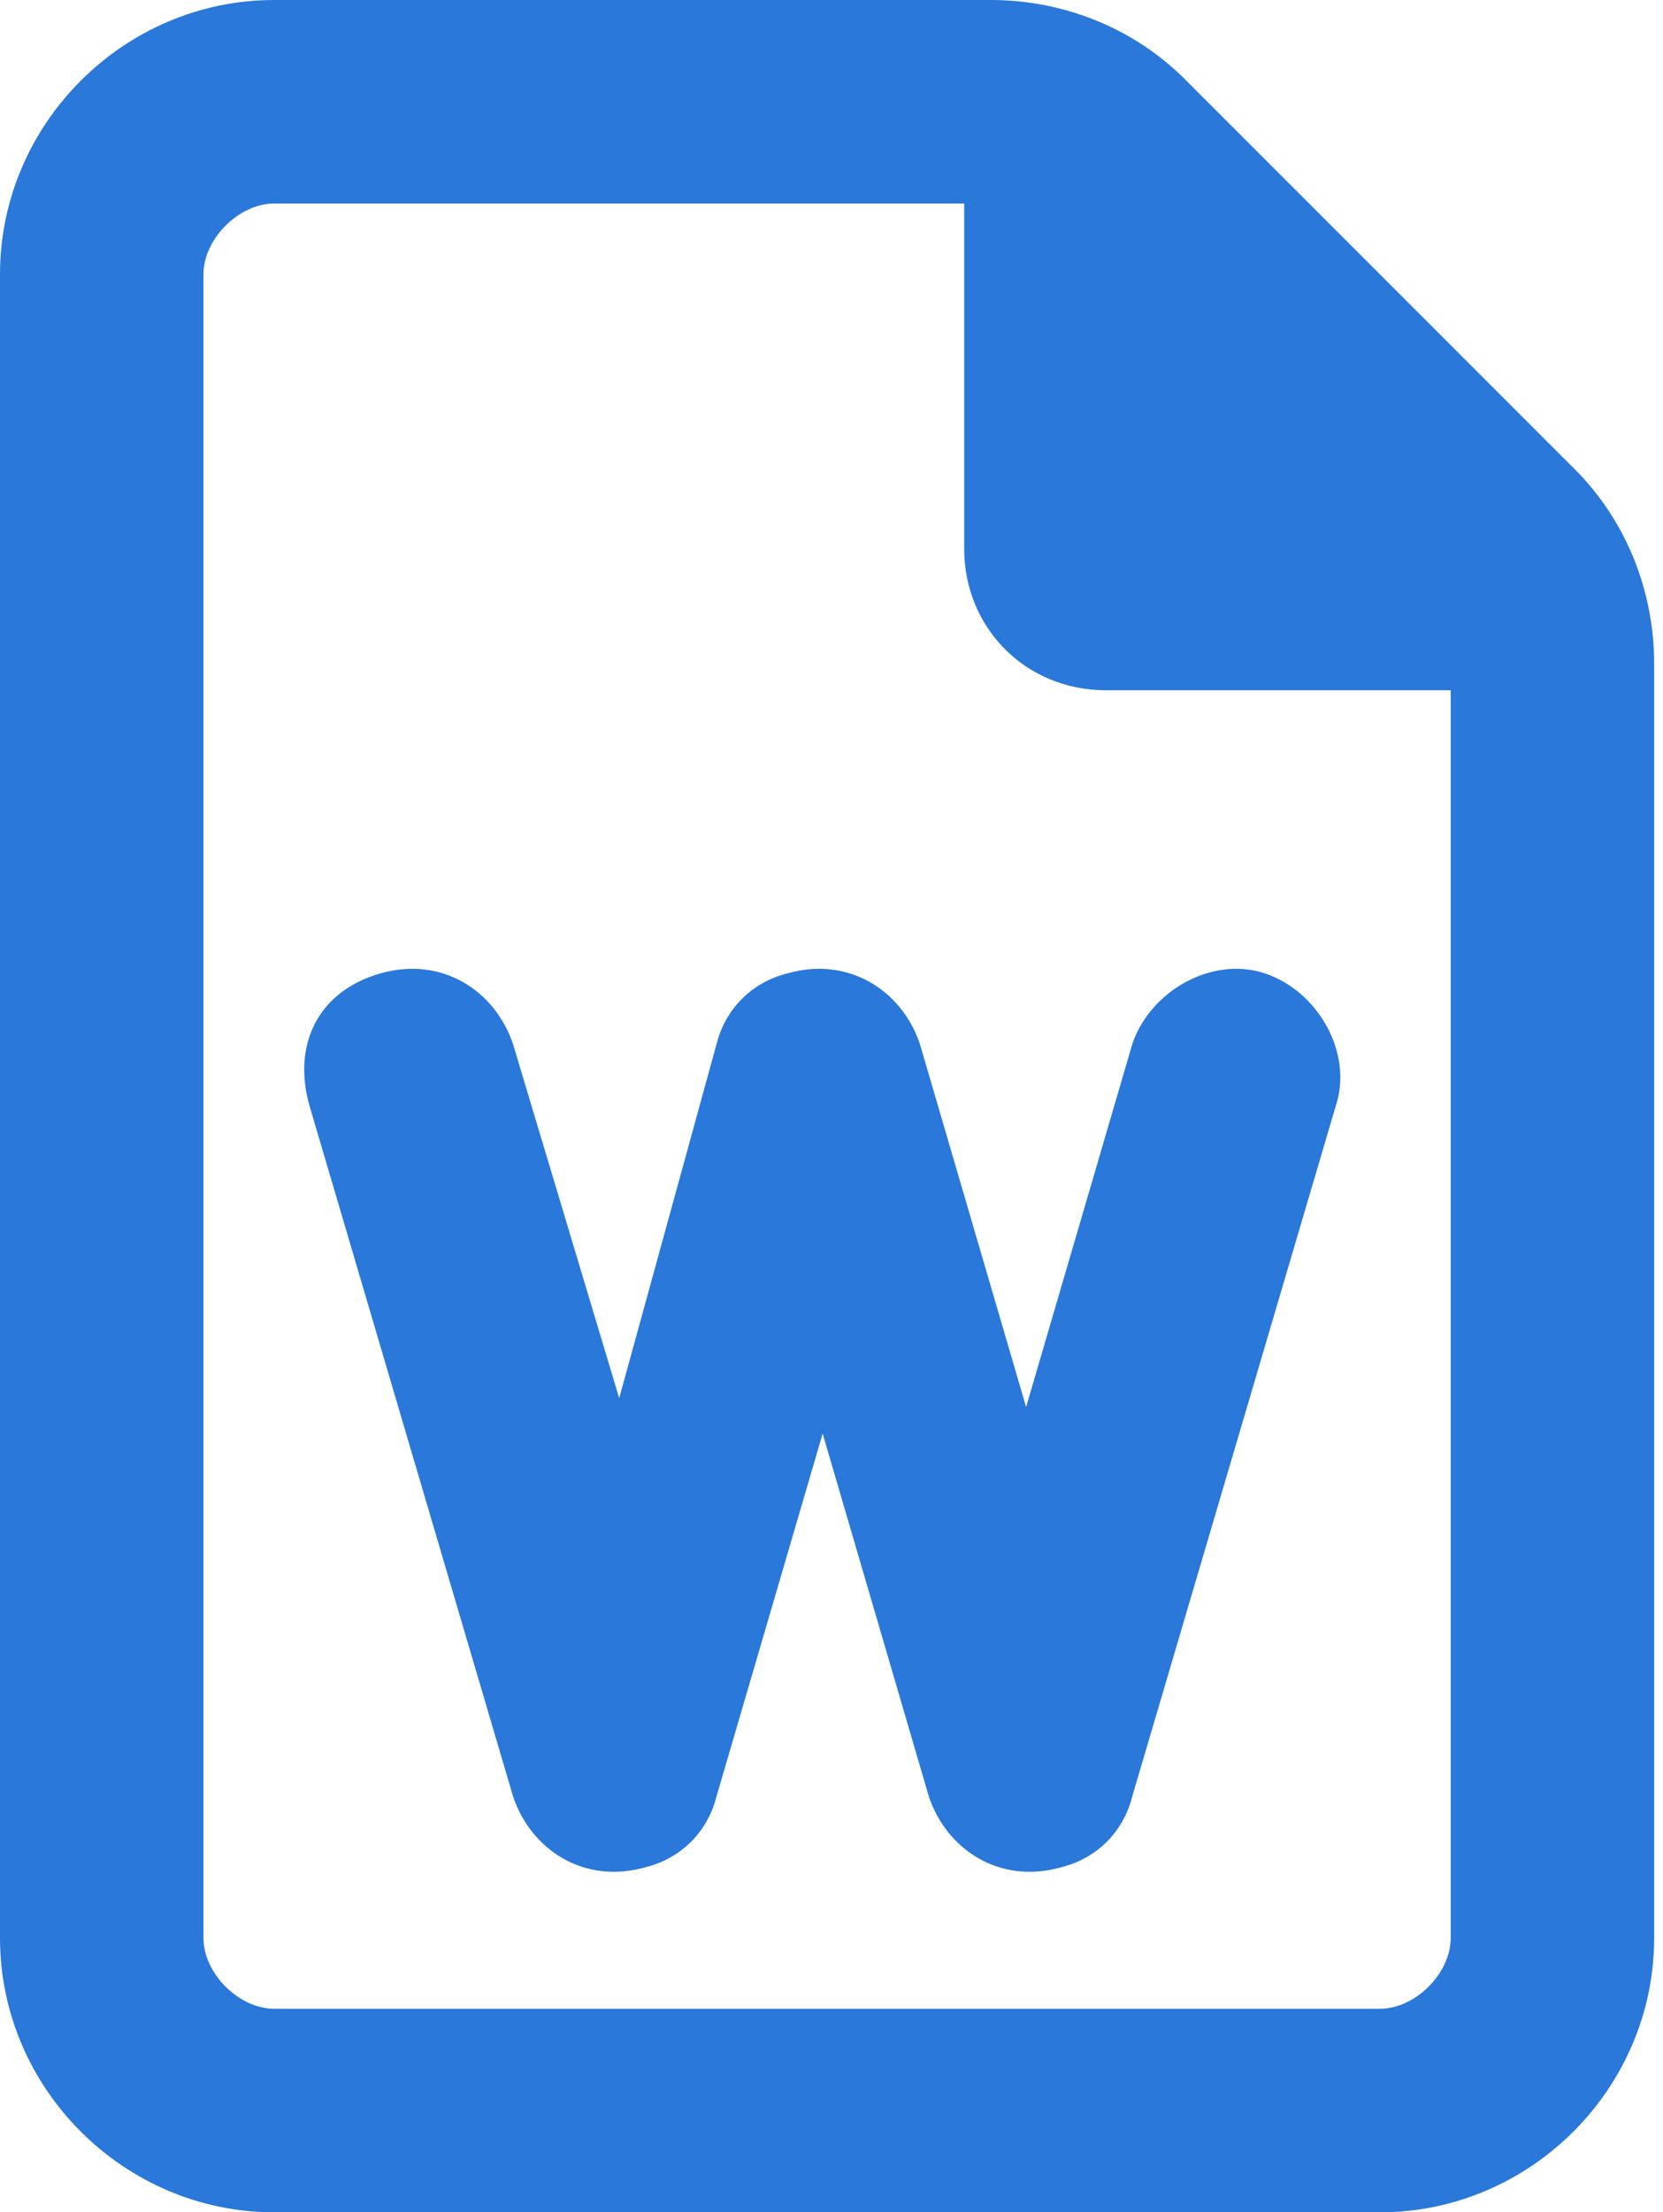 <?xml version="1.0" encoding="utf-8"?>
<!-- Generator: $$$/GeneralStr/196=Adobe Illustrator 27.6.0, SVG Export Plug-In . SVG Version: 6.00 Build 0)  -->
<svg version="1.1" id="Capa_1" xmlns="http://www.w3.org/2000/svg" xmlns:xlink="http://www.w3.org/1999/xlink" x="0px" y="0px"
	 viewBox="0 0 18.8 25" style="enable-background:new 0 0 18.8 25;" xml:space="preserve">
<style type="text/css">
	.st0{fill:#2978DA;}
</style>
<path id="file-word" class="st0" d="M2.3,21.9V3.1c0-0.4,0.4-0.8,0.8-0.8h7.8v3.9c0,0.9,0.7,1.6,1.6,1.6c0,0,0,0,0,0h3.9v14.1
	c0,0.4-0.4,0.8-0.8,0.8H3.1C2.7,22.7,2.3,22.3,2.3,21.9z M3.1,0C1.4,0,0,1.4,0,3.1v18.8C0,23.6,1.4,25,3.1,25h12.5
	c1.7,0,3.1-1.4,3.1-3.1V7.5c0-0.8-0.3-1.6-0.9-2.2l-4.4-4.4C12.8,0.3,12,0,11.2,0H3.1z M5.8,11.8c-0.2-0.6-0.8-1-1.5-0.8
	s-1,0.8-0.8,1.5l2.3,7.8c0.2,0.6,0.8,1,1.5,0.8c0.4-0.1,0.7-0.4,0.8-0.8l1.2-4.1l1.2,4.1c0.2,0.6,0.8,1,1.5,0.8
	c0.4-0.1,0.7-0.4,0.8-0.8l2.3-7.8c0.2-0.6-0.2-1.3-0.8-1.5s-1.3,0.2-1.5,0.8l-1.2,4.1l-1.2-4.1c-0.2-0.6-0.8-1-1.5-0.8
	c-0.4,0.1-0.7,0.4-0.8,0.8L7,15.8L5.8,11.8z"/>
</svg>
